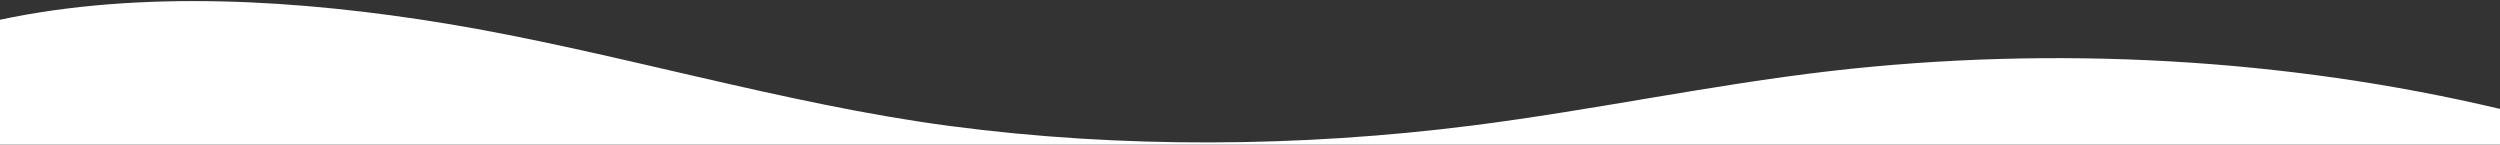 <svg width="1920" height="111" viewBox="0 0 1920 111" fill="none" xmlns="http://www.w3.org/2000/svg">
<rect x="0" y="0" width="1920" height="111" fill="#333333" stroke="none"/>
<path d="M1405.78 54.56C1312.98 65.35 1223.12 84.69 1130.58 96.42C998.752 113.14 861.472 114.15 729.856 96.81C601.952 80 469.328 39 342.944 18.17C230.864 -0.31 108.496 -7.92 0 15.17V111L1920 111V83.65C1756.05 44.796 1578.22 34.736 1405.78 54.56Z" fill="white"/>
</svg>
